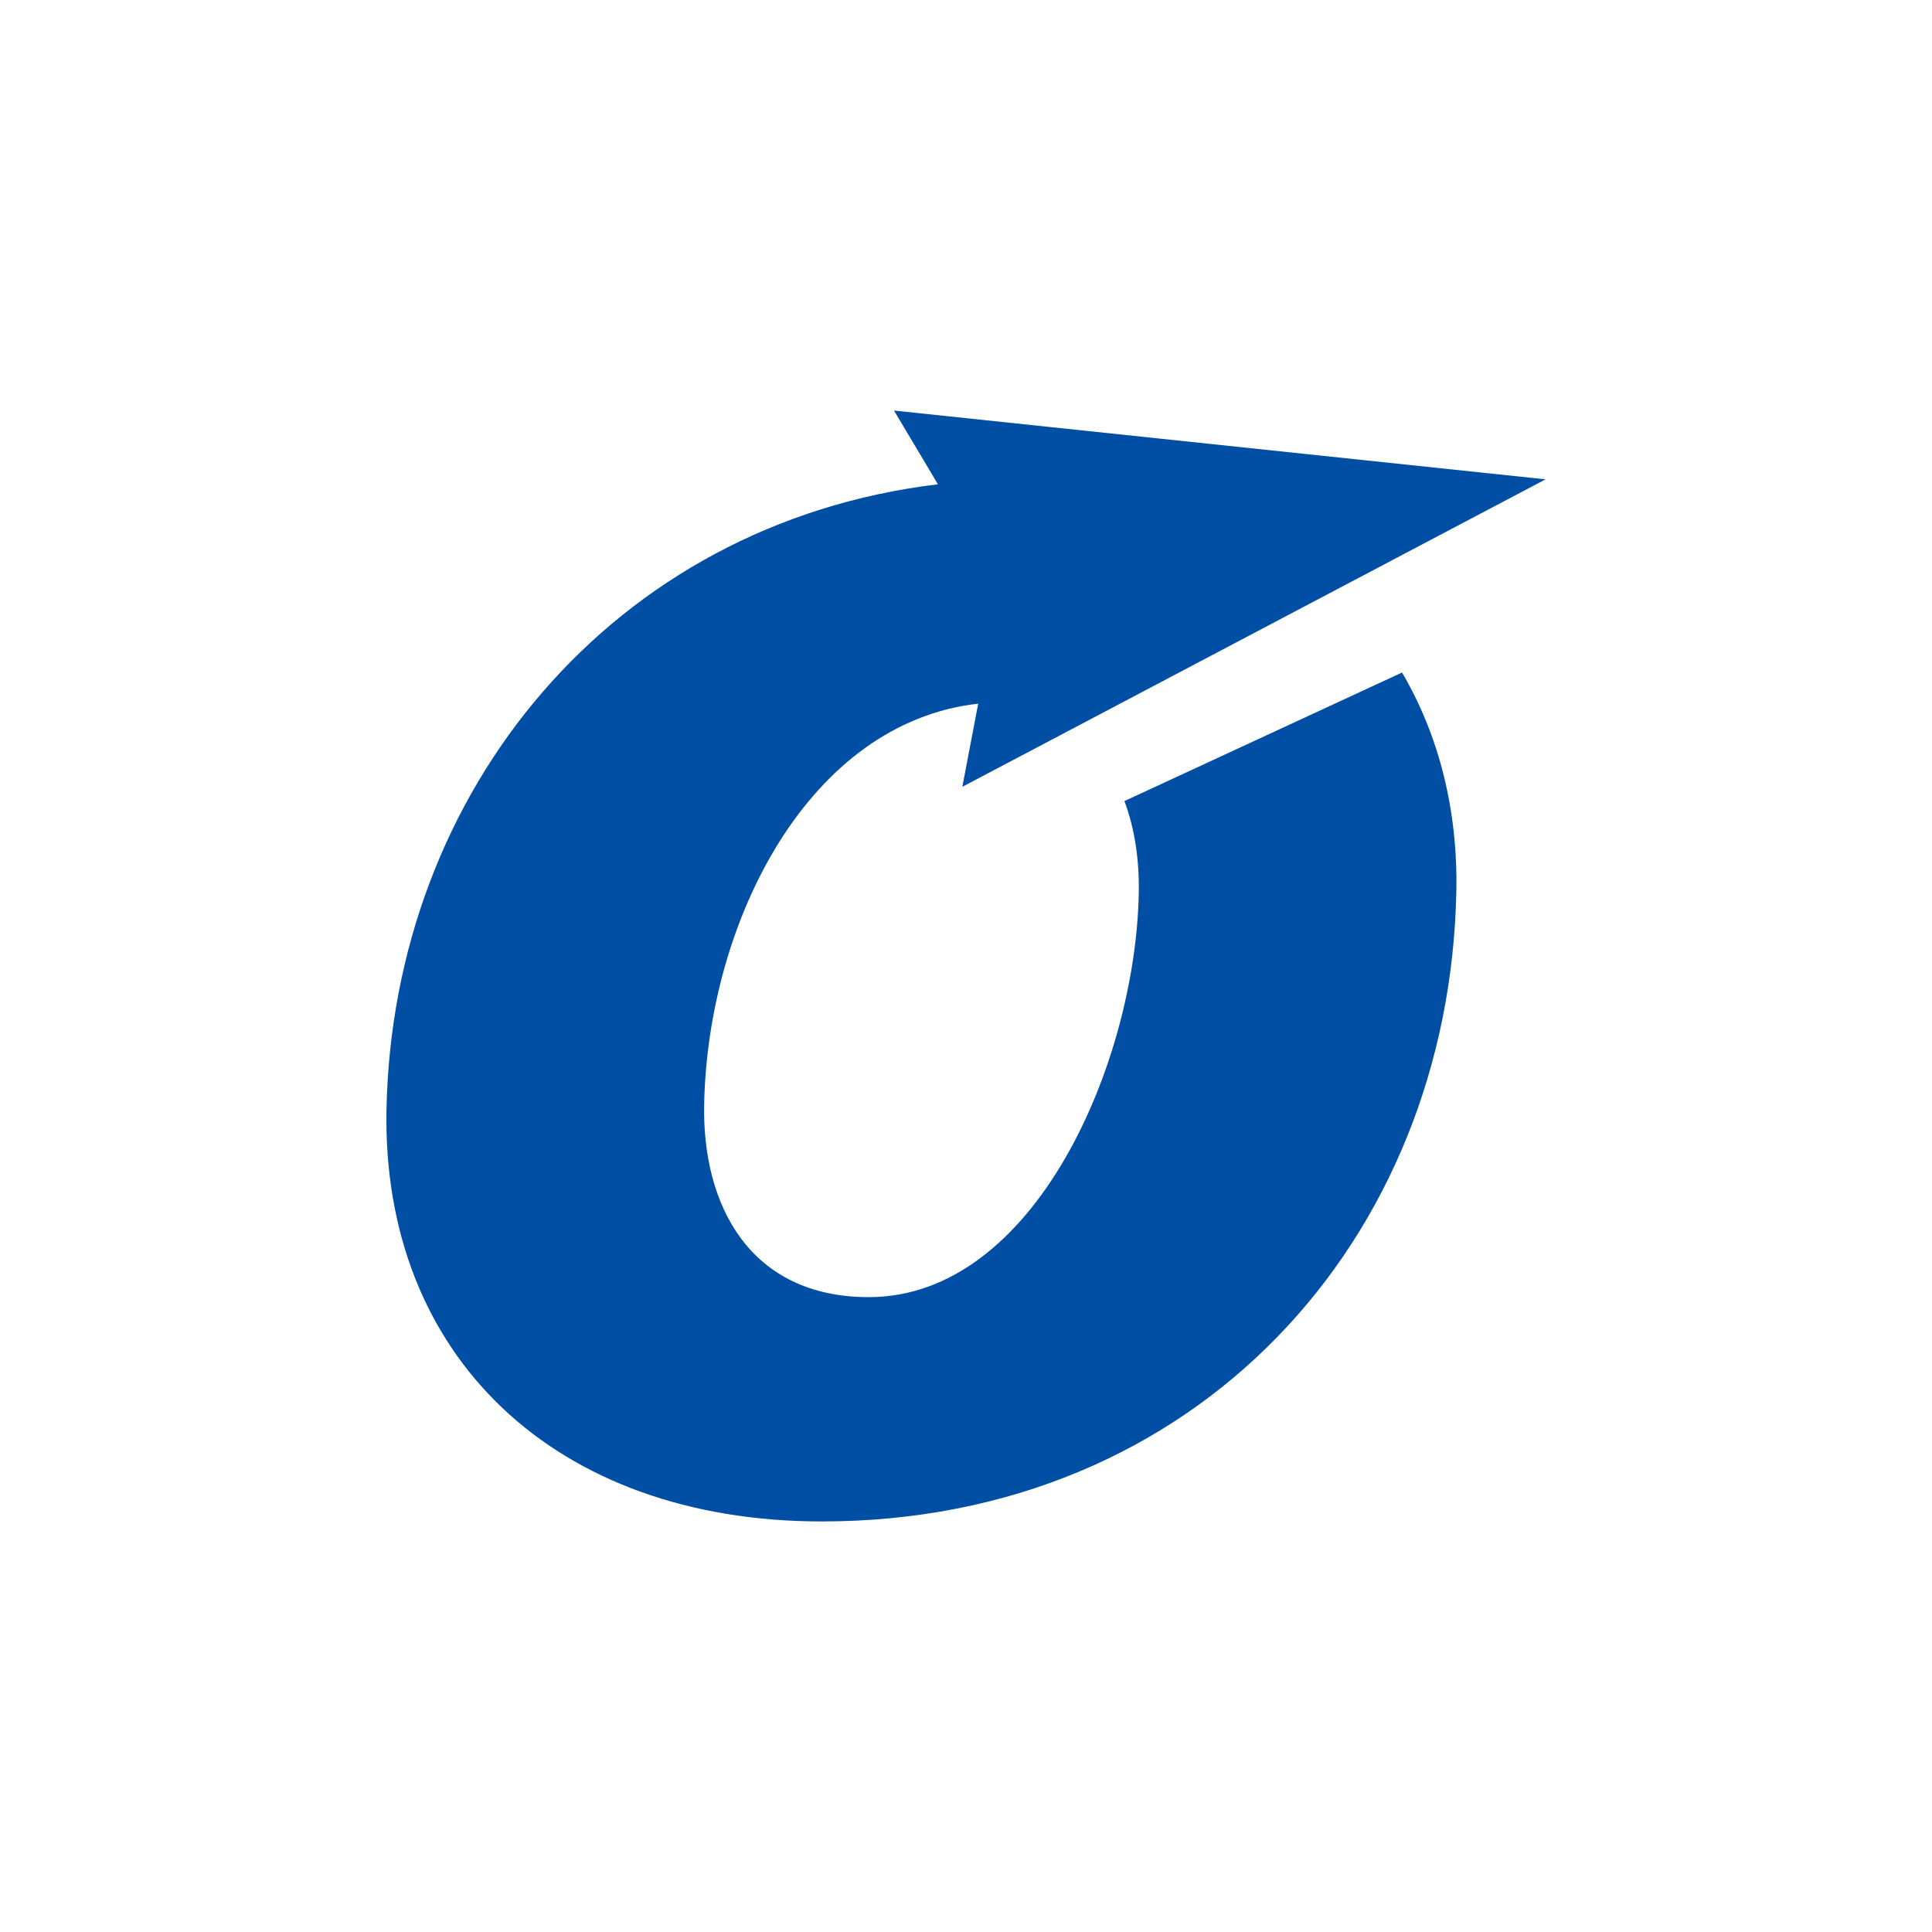 <svg width="160" height="160" viewBox="0 0 160 160" fill="none" xmlns="http://www.w3.org/2000/svg">
<path fill-rule="evenodd" clip-rule="evenodd" d="M77.675 40.106C50.71 43.349 32.521 65.528 32.008 91.884C31.611 112.321 45.993 126 68.057 126C99.139 126 120.046 102.658 120.608 73.814C120.739 67.144 119.191 60.936 116.111 55.695L93.121 66.341C94.004 68.698 94.36 71.348 94.308 73.983C94.037 88.002 85.716 107.423 71.948 107.423C62.14 107.423 58.126 99.872 58.316 91.377C58.658 76.15 67.036 59.834 81.01 58.275L79.698 65.159L128 39.696L74.037 34L77.675 40.106Z" fill="#004FA5"/>
</svg>
